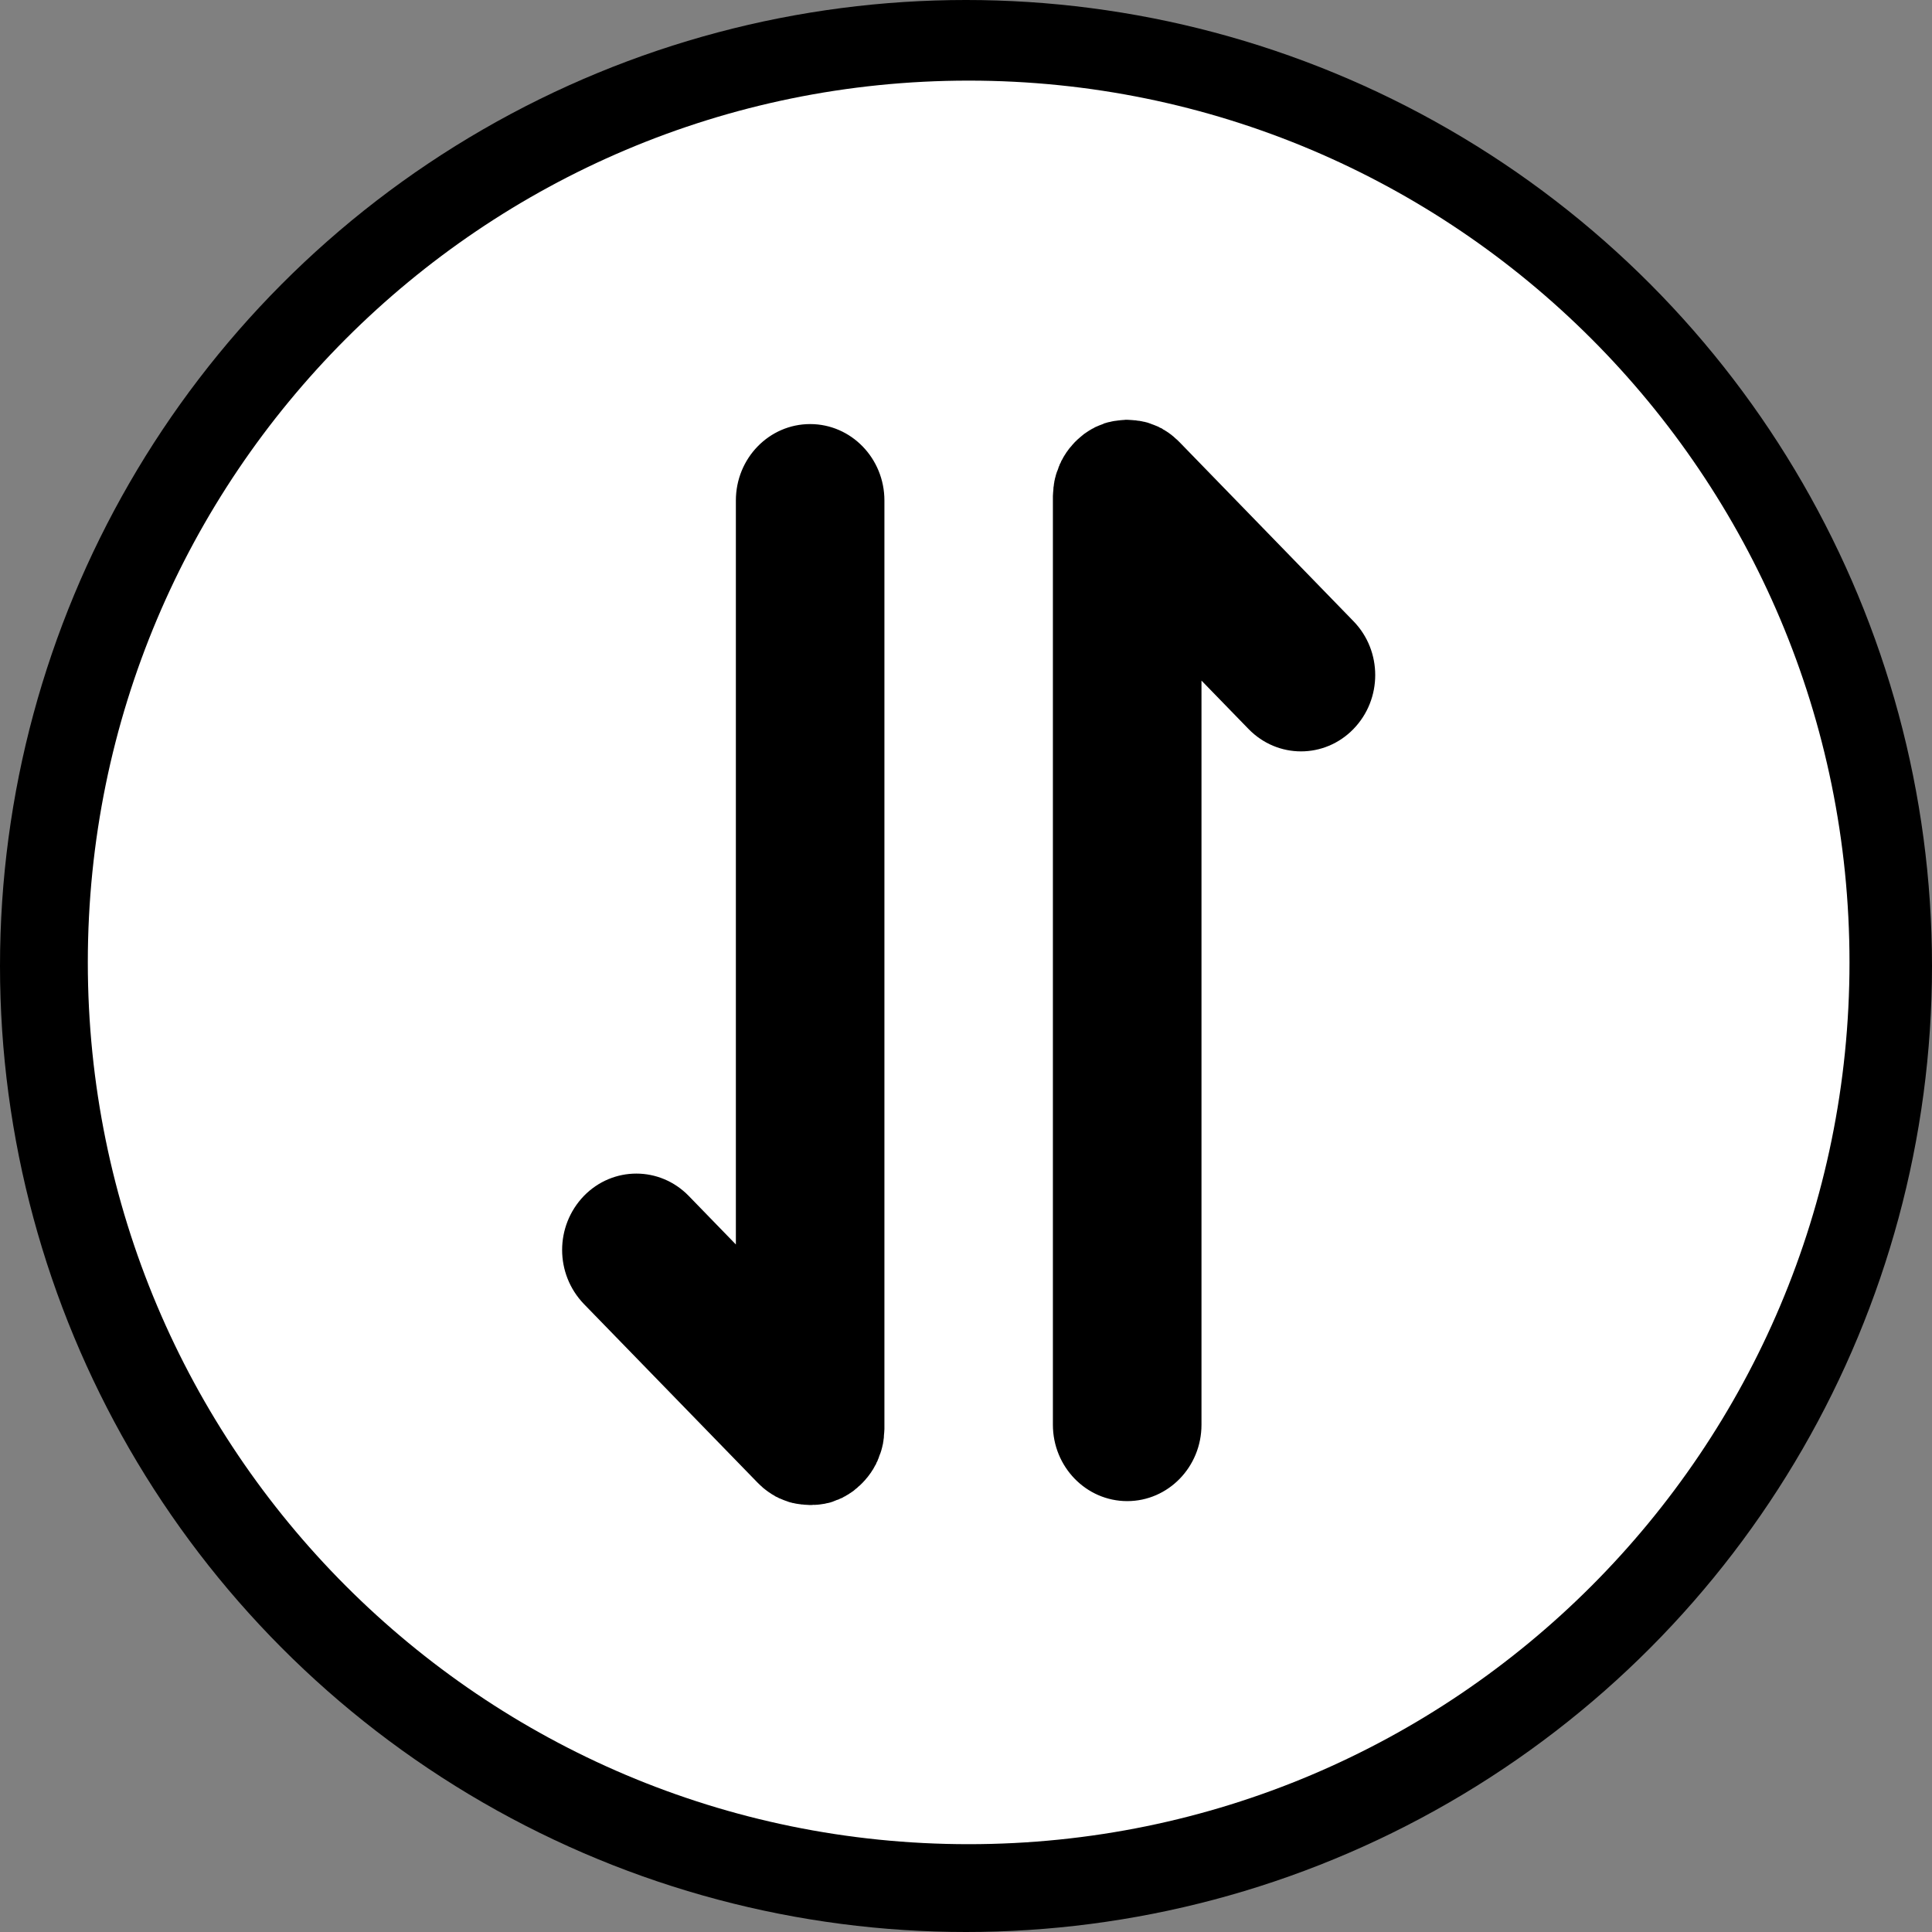 <svg width="44" height="44" viewBox="0 0 44 44" fill="none" xmlns="http://www.w3.org/2000/svg">
<rect x="0" y="0" width="44" height="44" fill="#808080" stroke="none"/>
<circle cx="22" cy="22" r="22" fill="black"/>
<path d="M2 21.918C2 33.009 10.981 42 22.06 42C33.14 42 42.121 33.009 42.121 21.918C42.121 10.826 33.14 1.836 22.06 1.836C10.981 1.836 2 10.827 2 21.918ZM18.937 34.208C18.929 34.213 18.917 34.213 18.908 34.218L18.859 34.23C18.849 34.23 18.841 34.234 18.834 34.234L18.78 34.247C18.768 34.247 18.76 34.251 18.752 34.251C18.735 34.255 18.713 34.255 18.698 34.259C18.686 34.259 18.676 34.264 18.664 34.264C18.649 34.264 18.631 34.269 18.615 34.269C18.604 34.271 18.587 34.271 18.573 34.271L18.575 34.271C18.562 34.271 18.55 34.276 18.529 34.271C18.504 34.276 18.474 34.276 18.446 34.276C18.417 34.276 18.392 34.271 18.363 34.271L18.323 34.269L18.281 34.264C18.264 34.264 18.247 34.264 18.232 34.259C18.22 34.259 18.21 34.255 18.198 34.255C18.18 34.254 18.163 34.251 18.145 34.247C18.131 34.247 18.124 34.242 18.116 34.242L18.062 34.23C18.053 34.23 18.045 34.23 18.038 34.225L17.989 34.213C17.981 34.209 17.969 34.209 17.961 34.204C17.947 34.201 17.93 34.192 17.915 34.187L17.88 34.175C17.868 34.17 17.852 34.163 17.84 34.16L17.803 34.144C17.791 34.141 17.779 34.133 17.766 34.129C17.754 34.125 17.737 34.119 17.724 34.11C17.715 34.102 17.702 34.1 17.696 34.095C17.678 34.09 17.666 34.082 17.65 34.073C17.643 34.066 17.634 34.06 17.625 34.056C17.608 34.048 17.596 34.039 17.579 34.03C17.572 34.023 17.564 34.018 17.556 34.014C17.539 34.005 17.525 33.992 17.51 33.983C17.501 33.98 17.492 33.971 17.485 33.966L17.439 33.932L17.414 33.912C17.402 33.903 17.39 33.895 17.377 33.883C17.365 33.874 17.357 33.861 17.345 33.852C17.337 33.843 17.323 33.835 17.316 33.827L17.254 33.767L13.297 29.697C12.637 29.01 12.637 27.923 13.297 27.237C13.958 26.558 15.026 26.558 15.686 27.237L16.759 28.342L16.759 11.399C16.759 10.435 17.518 9.658 18.45 9.658C19.387 9.658 20.142 10.44 20.142 11.399L20.142 32.545C20.142 32.569 20.137 32.599 20.137 32.63L20.133 32.666L20.13 32.71C20.131 32.727 20.129 32.744 20.126 32.761C20.126 32.773 20.121 32.783 20.121 32.795C20.12 32.813 20.118 32.831 20.113 32.849C20.113 32.863 20.109 32.871 20.109 32.88L20.096 32.934C20.093 32.948 20.093 32.956 20.089 32.965L20.076 33.014C20.072 33.024 20.072 33.037 20.067 33.045L20.052 33.092L20.038 33.126L20.022 33.169L20.01 33.206L19.993 33.245C19.989 33.257 19.985 33.274 19.976 33.287C19.968 33.296 19.965 33.308 19.96 33.317C19.956 33.333 19.948 33.349 19.939 33.364C19.932 33.371 19.927 33.381 19.923 33.39L19.898 33.436C19.892 33.444 19.887 33.453 19.883 33.463C19.874 33.478 19.861 33.492 19.852 33.509C19.849 33.518 19.84 33.526 19.837 33.534L19.803 33.58L19.784 33.606L19.754 33.645C19.746 33.657 19.733 33.665 19.726 33.677L19.701 33.708C19.679 33.728 19.664 33.75 19.642 33.771C19.622 33.793 19.601 33.81 19.581 33.83C19.573 33.839 19.561 33.847 19.551 33.855C19.539 33.864 19.531 33.878 19.519 33.886C19.507 33.895 19.494 33.907 19.482 33.915L19.457 33.937C19.442 33.949 19.428 33.963 19.411 33.972C19.403 33.975 19.395 33.983 19.388 33.988C19.371 33.997 19.357 34.009 19.341 34.018C19.332 34.026 19.325 34.031 19.317 34.034L19.272 34.06L19.246 34.077C19.231 34.081 19.218 34.089 19.203 34.099C19.194 34.106 19.181 34.111 19.172 34.116C19.16 34.118 19.144 34.128 19.132 34.132C19.119 34.136 19.107 34.145 19.095 34.15L19.056 34.162L19.015 34.179L18.984 34.191C18.969 34.2 18.953 34.204 18.937 34.208ZM25.753 9.565L25.795 9.568L25.837 9.572C25.852 9.572 25.869 9.572 25.886 9.577C25.898 9.577 25.906 9.582 25.918 9.582C25.936 9.582 25.955 9.585 25.972 9.589C25.985 9.589 25.992 9.594 26 9.594L26.054 9.606C26.064 9.606 26.071 9.606 26.079 9.611L26.128 9.623C26.138 9.628 26.15 9.628 26.158 9.633C26.172 9.636 26.187 9.645 26.203 9.649C26.216 9.653 26.224 9.657 26.236 9.662L26.278 9.677L26.315 9.692C26.328 9.695 26.34 9.703 26.353 9.708C26.365 9.711 26.381 9.717 26.393 9.726C26.402 9.734 26.415 9.737 26.422 9.742C26.438 9.747 26.451 9.754 26.468 9.763C26.476 9.771 26.484 9.776 26.491 9.781C26.508 9.788 26.522 9.797 26.538 9.807C26.547 9.815 26.555 9.819 26.562 9.822C26.578 9.831 26.591 9.844 26.609 9.853C26.616 9.856 26.624 9.865 26.631 9.87C26.648 9.883 26.662 9.89 26.678 9.904L26.703 9.925C26.715 9.934 26.727 9.942 26.74 9.956C26.752 9.968 26.764 9.976 26.777 9.99C26.785 9.999 26.799 10.007 26.806 10.014L26.868 10.075L30.824 14.147C31.485 14.825 31.485 15.923 30.824 16.603C30.164 17.282 29.096 17.282 28.435 16.603L27.363 15.5L27.363 32.447C27.363 33.41 26.604 34.187 25.672 34.187C24.735 34.187 23.979 33.405 23.979 32.447L23.979 11.296C23.979 11.272 23.984 11.242 23.984 11.212C23.984 11.199 23.988 11.187 23.988 11.173L23.991 11.131C23.991 11.114 23.991 11.095 23.996 11.08C23.996 11.068 24.001 11.059 24.001 11.046C24.001 11.028 24.004 11.01 24.009 10.992C24.009 10.977 24.013 10.969 24.013 10.961L24.025 10.907C24.028 10.892 24.028 10.884 24.033 10.876L24.046 10.825C24.05 10.816 24.05 10.803 24.055 10.794L24.07 10.748L24.084 10.715L24.1 10.672L24.112 10.633L24.129 10.596C24.132 10.582 24.137 10.566 24.146 10.555C24.154 10.546 24.157 10.531 24.161 10.524C24.166 10.507 24.174 10.493 24.183 10.477C24.189 10.47 24.195 10.461 24.198 10.451L24.223 10.405C24.231 10.395 24.235 10.388 24.239 10.379C24.248 10.363 24.26 10.349 24.269 10.332C24.273 10.324 24.282 10.315 24.285 10.306L24.319 10.26L24.337 10.235C24.346 10.222 24.356 10.208 24.368 10.196C24.376 10.184 24.388 10.174 24.396 10.164L24.421 10.133L24.479 10.069L24.541 10.009C24.549 10 24.561 9.992 24.57 9.984C24.583 9.975 24.591 9.963 24.603 9.955L24.64 9.924L24.665 9.904C24.68 9.89 24.694 9.878 24.711 9.869C24.719 9.865 24.727 9.856 24.734 9.853C24.751 9.844 24.765 9.831 24.78 9.822C24.788 9.815 24.796 9.81 24.805 9.806C24.822 9.798 24.834 9.788 24.85 9.779C24.859 9.772 24.867 9.769 24.876 9.764C24.892 9.759 24.904 9.751 24.919 9.742C24.928 9.734 24.941 9.73 24.95 9.725L24.99 9.708C25.002 9.703 25.015 9.696 25.027 9.692L25.066 9.677L25.107 9.662L25.138 9.648C25.152 9.64 25.168 9.635 25.184 9.633C25.192 9.628 25.205 9.628 25.214 9.623L25.263 9.611C25.272 9.611 25.28 9.611 25.288 9.606L25.342 9.594C25.354 9.594 25.362 9.589 25.37 9.589C25.387 9.585 25.408 9.585 25.424 9.582C25.436 9.582 25.446 9.577 25.458 9.577C25.473 9.577 25.491 9.572 25.507 9.572C25.52 9.568 25.535 9.568 25.547 9.568C25.564 9.565 25.577 9.565 25.589 9.565C25.613 9.56 25.641 9.56 25.672 9.56C25.699 9.56 25.724 9.565 25.753 9.565Z" fill="white"/>
</svg>
